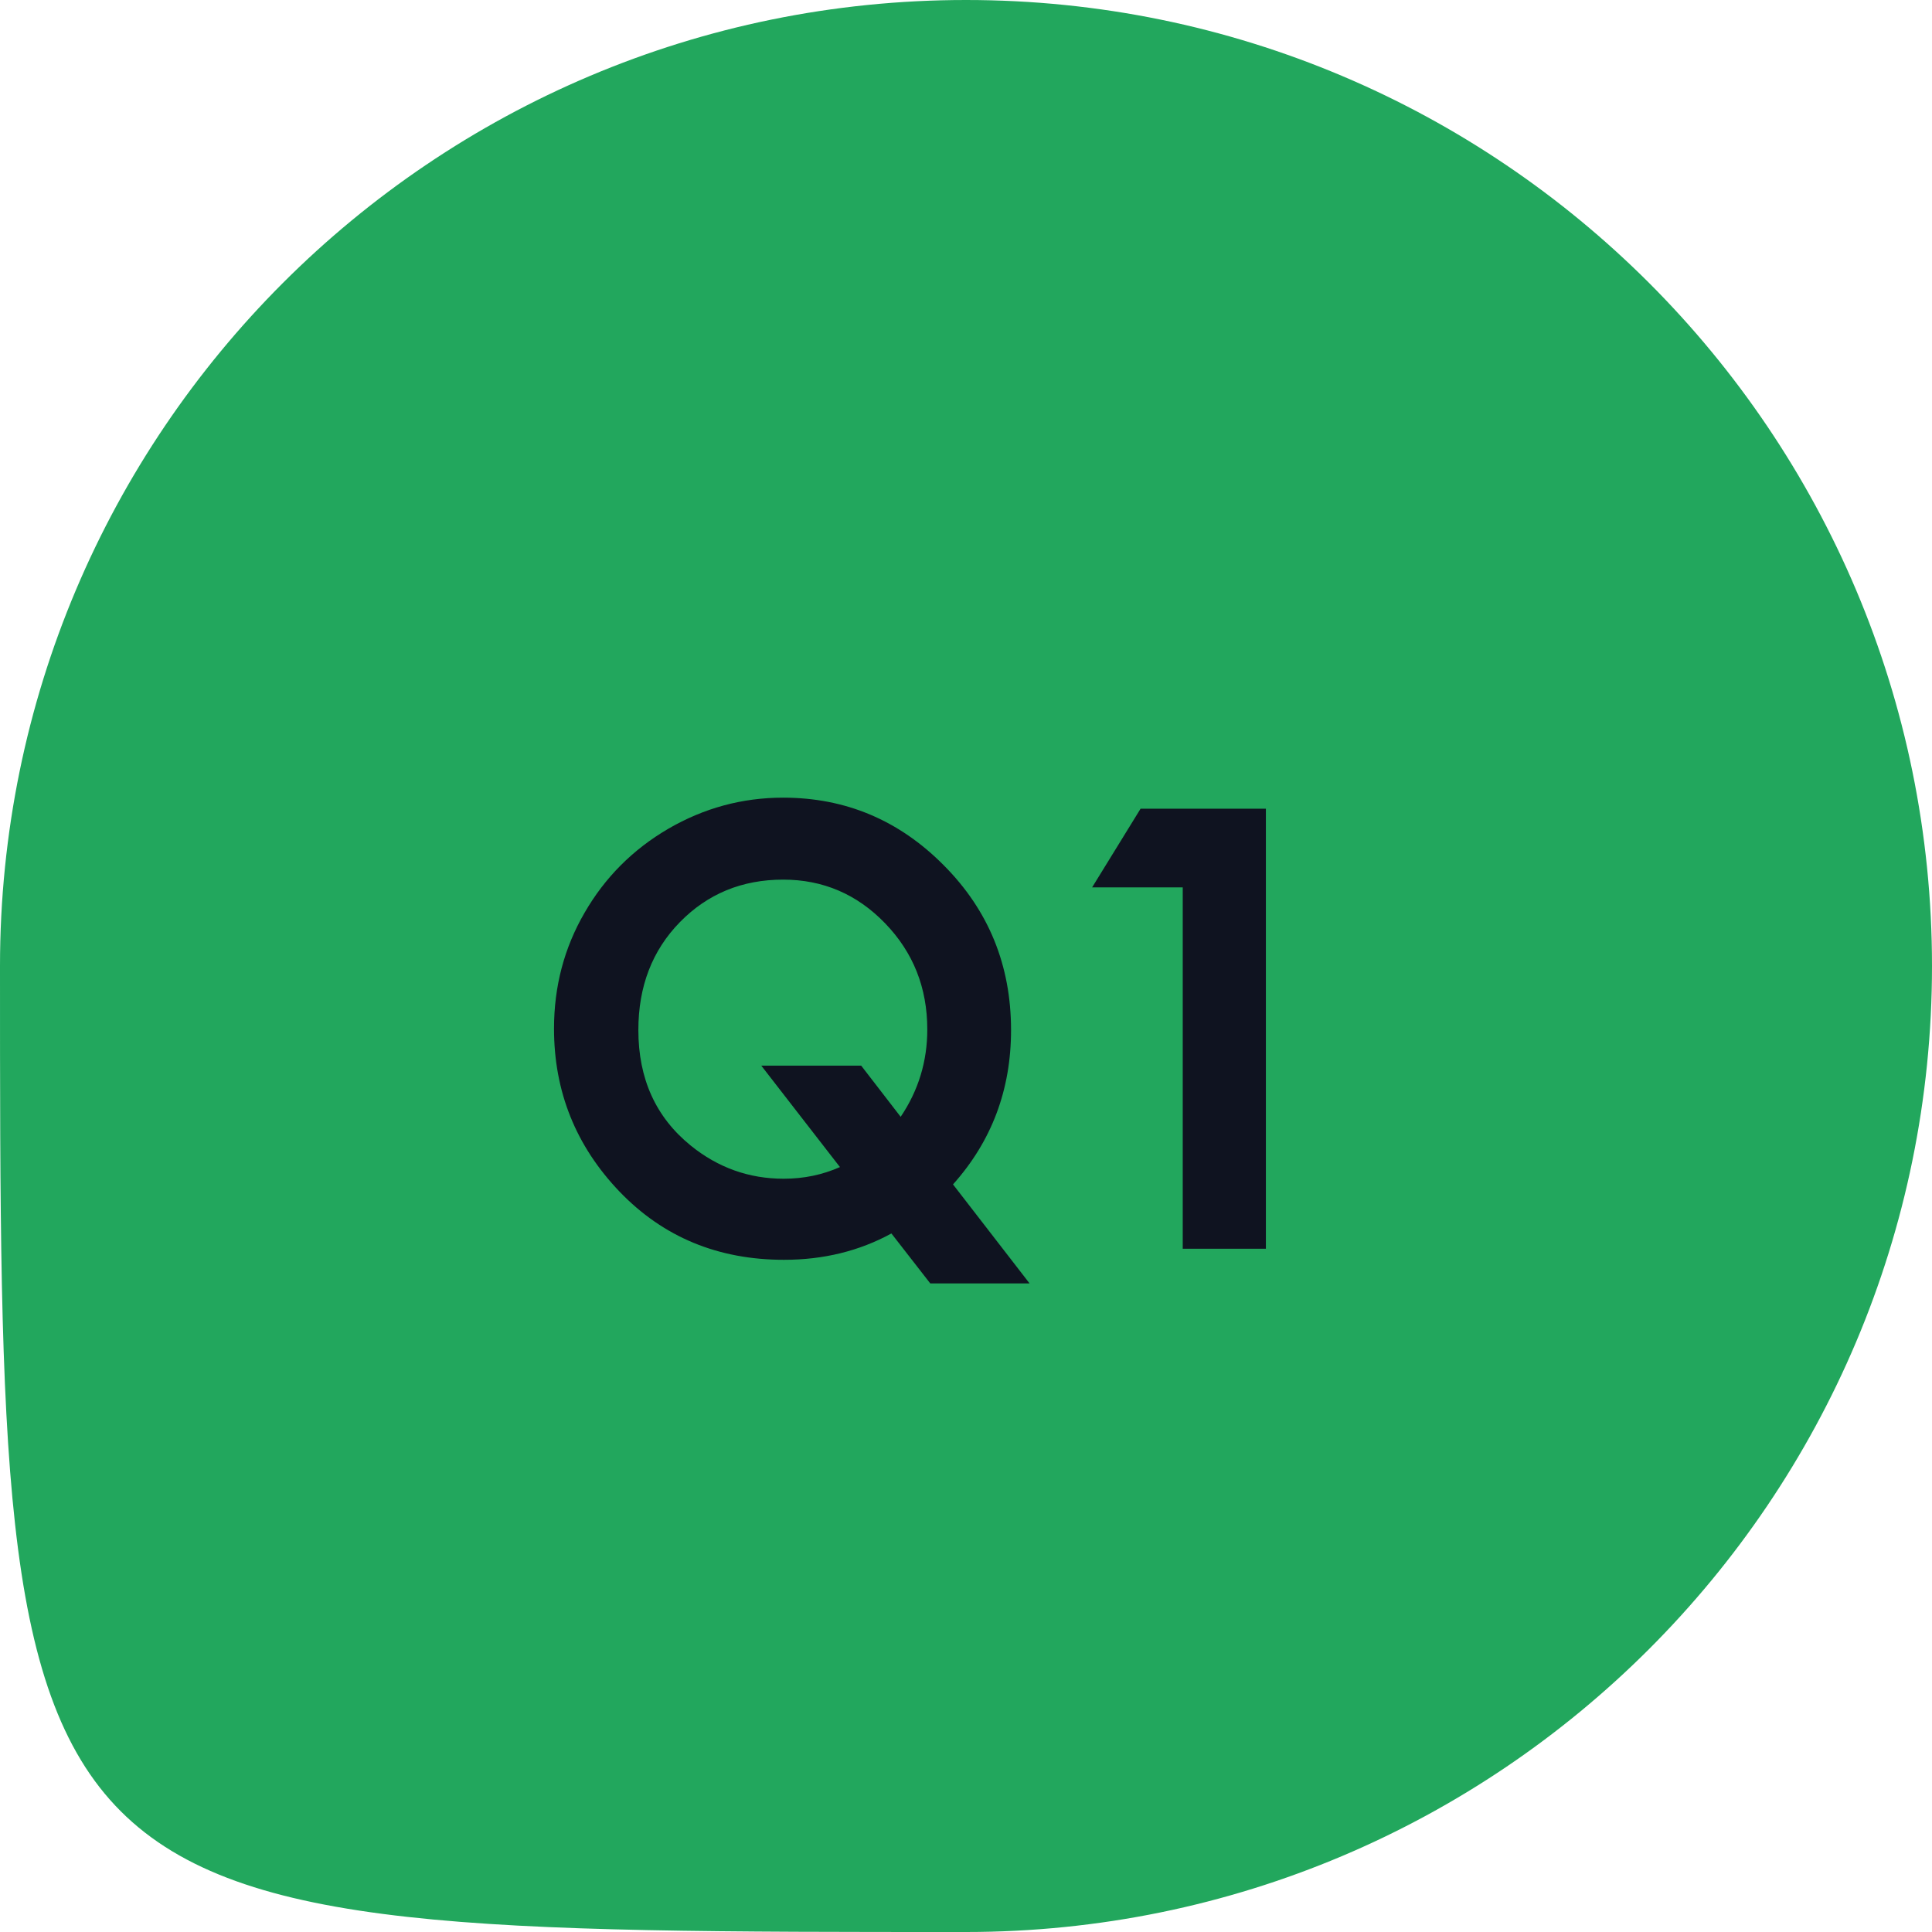 <svg width="82" height="82" viewBox="0 0 82 82" fill="none" xmlns="http://www.w3.org/2000/svg">
<path d="M82 41C82 63.644 63.644 82 41 82C0 82 0 82 0 41C0 18.356 18.356 0 41 0C63.644 0 82 18.356 82 41Z" fill="#22A75D"/>
<path d="M40.449 50.27L43.699 54.473H39.484L37.834 52.352C36.471 53.097 34.952 53.47 33.276 53.47C30.475 53.47 28.148 52.505 26.294 50.575C24.44 48.637 23.514 46.331 23.514 43.656C23.514 41.87 23.945 40.233 24.809 38.743C25.672 37.245 26.857 36.056 28.363 35.176C29.878 34.296 31.503 33.855 33.238 33.855C35.887 33.855 38.16 34.812 40.056 36.725C41.96 38.637 42.912 40.969 42.912 43.72C42.912 46.25 42.091 48.434 40.449 50.27ZM38.227 47.401C38.981 46.284 39.357 45.048 39.357 43.694C39.357 41.925 38.761 40.423 37.567 39.188C36.374 37.952 34.931 37.334 33.238 37.334C31.495 37.334 30.035 37.935 28.858 39.137C27.682 40.339 27.094 41.866 27.094 43.72C27.094 45.785 27.834 47.418 29.315 48.62C30.475 49.56 31.791 50.029 33.264 50.029C34.11 50.029 34.906 49.864 35.65 49.534L32.312 45.23H36.552L38.227 47.401ZM48.409 34.325H53.728V53H50.199V37.664H46.352L48.409 34.325Z" fill="#0F1320"/>
</svg>
